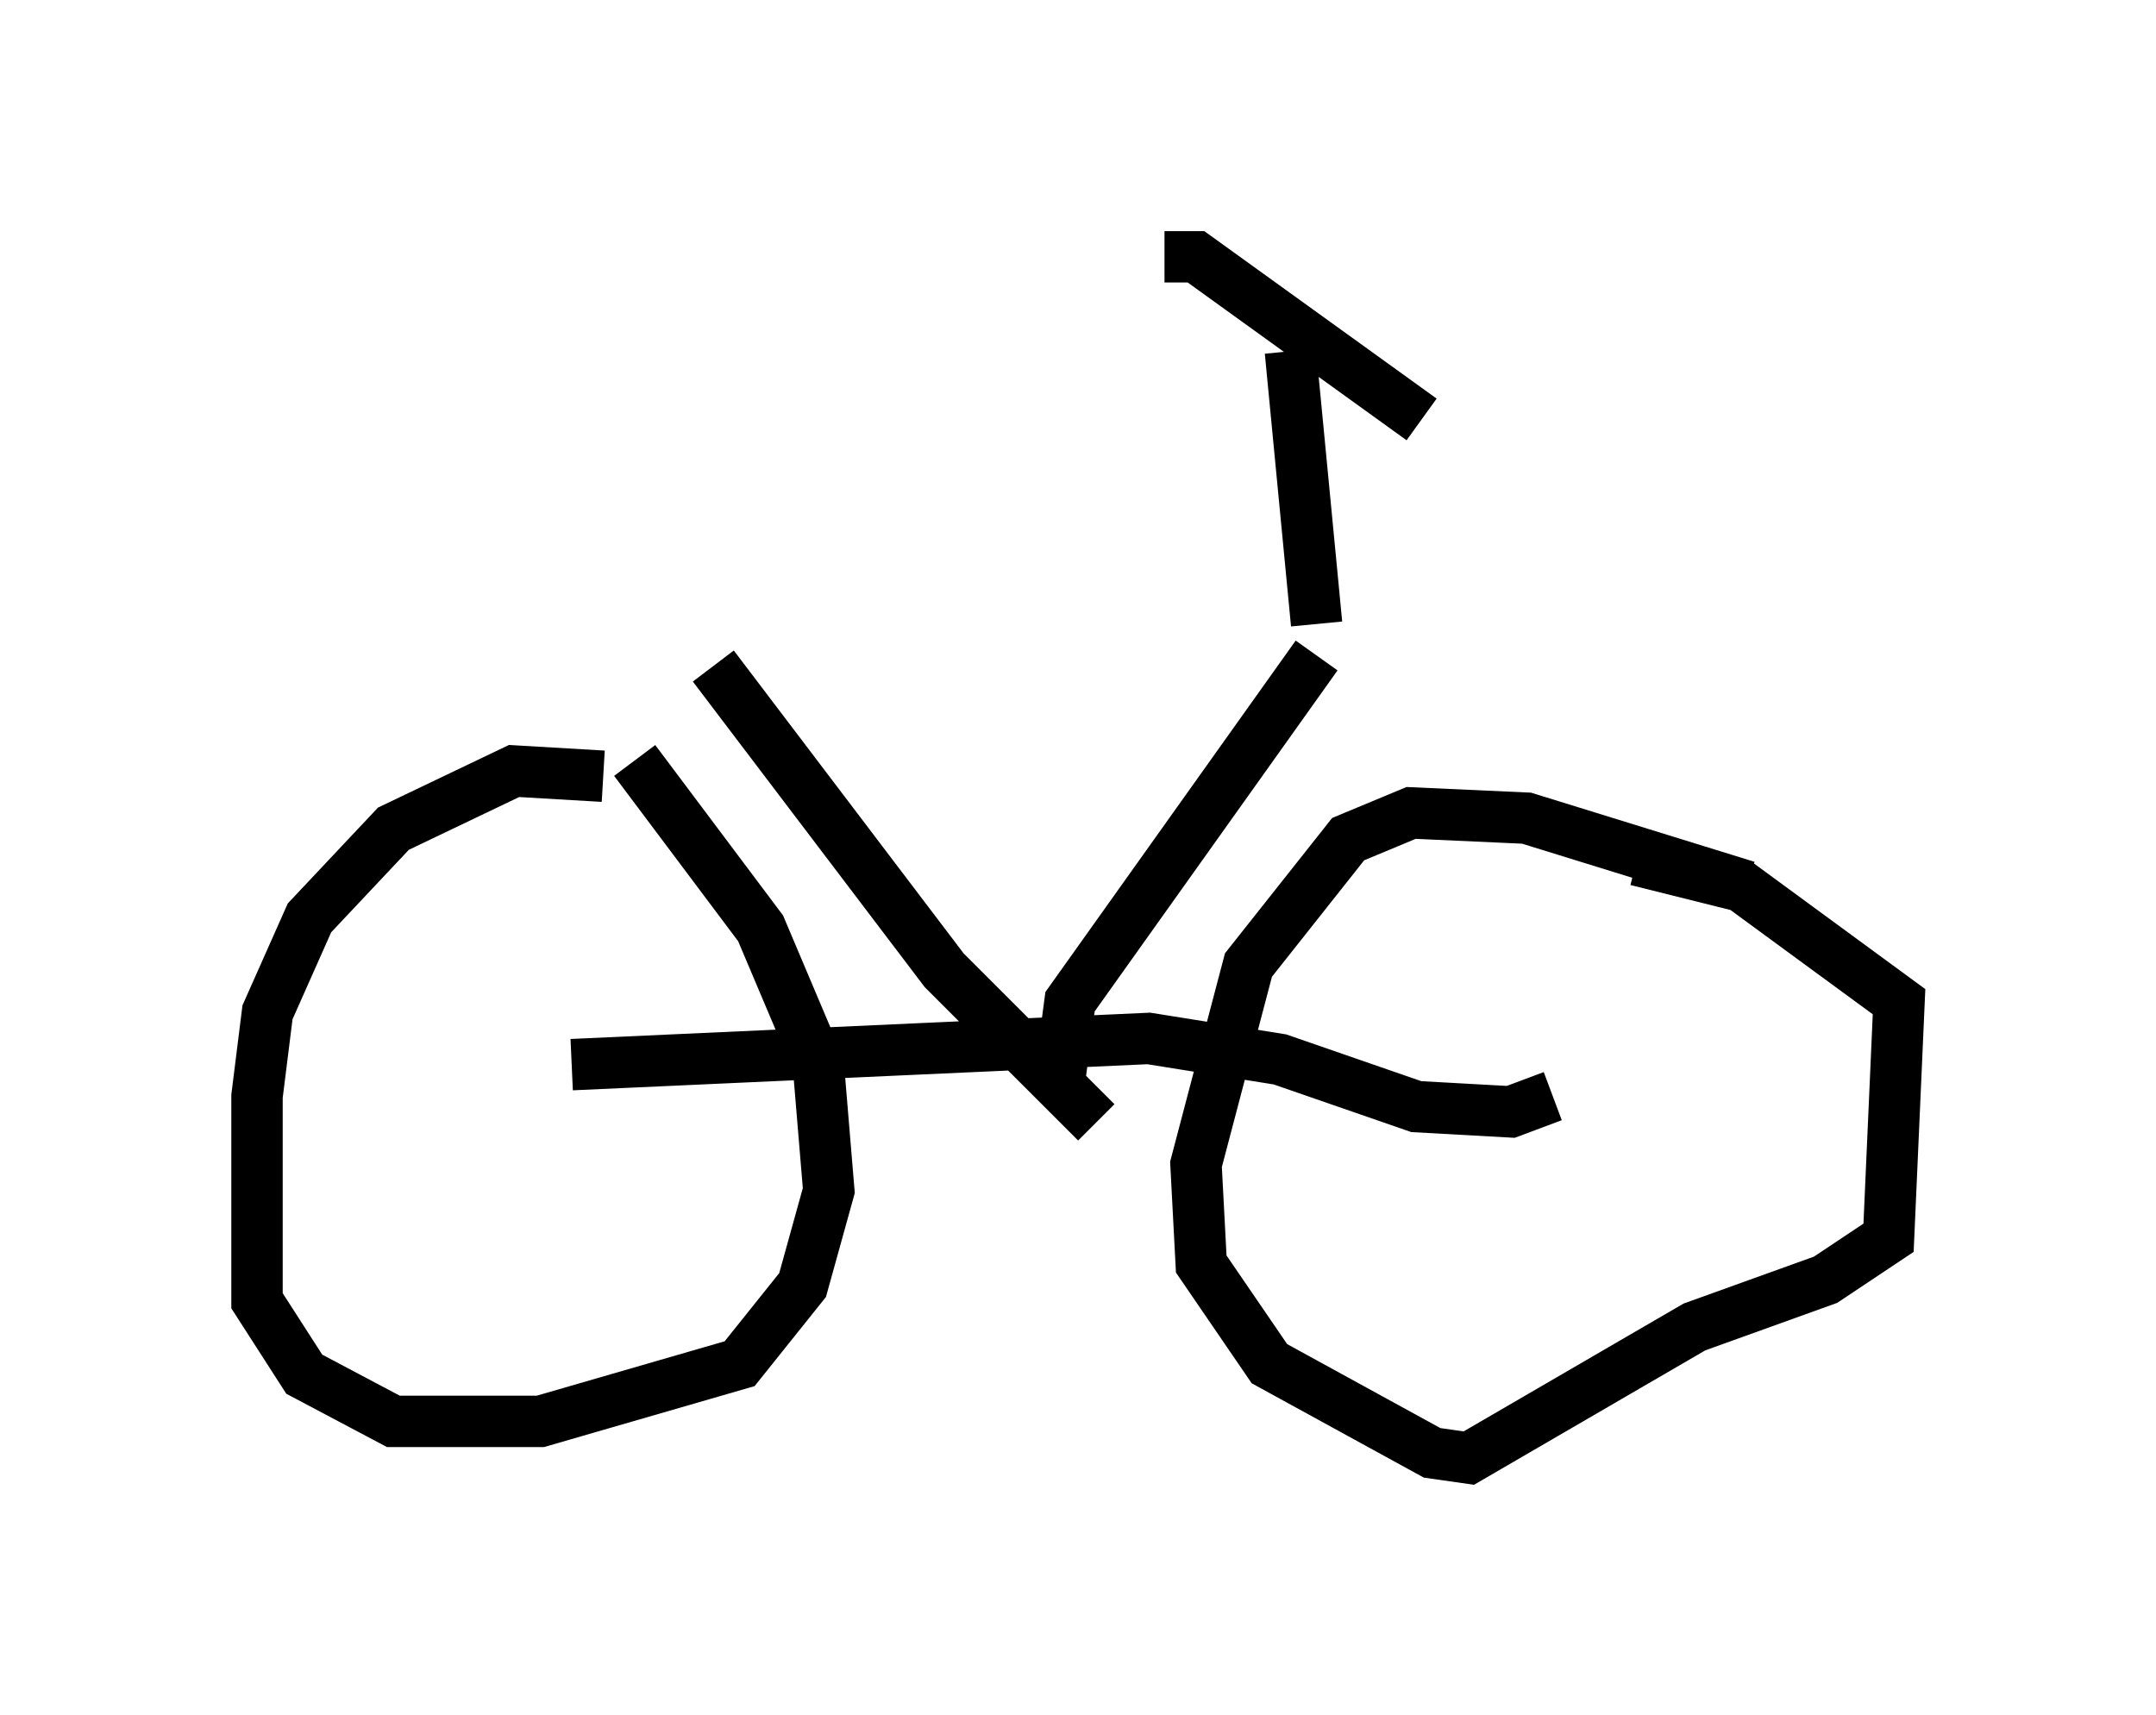 <?xml version="1.0" encoding="utf-8" ?>
<svg baseProfile="full" height="33.377" version="1.1" width="41.952" xmlns="http://www.w3.org/2000/svg" xmlns:ev="http://www.w3.org/2001/xml-events" xmlns:xlink="http://www.w3.org/1999/xlink"><defs /><rect fill="white" height="33.377" width="41.952" x="0" y="0" /><path d="M13.269, 15.617 m-1.531, -0.51 l-1.735, -0.102 -2.348, 1.123 l-1.633, 1.735 -0.817, 1.838 l-0.204, 1.633 0.0, 3.981 l0.919, 1.429 1.735, 0.919 l2.858, 0.0 3.879, -1.123 l1.225, -1.531 0.51, -1.838 l-0.204, -2.45 -1.123, -2.654 l-2.45, -3.267 m21.642, 2.45 l-4.288, -1.327 -2.246, -0.102 l-1.225, 0.51 -1.94, 2.45 l-1.021, 3.879 0.102, 1.94 l1.327, 1.94 3.165, 1.735 l0.715, 0.102 4.39, -2.552 l2.552, -0.919 1.225, -0.817 l0.204, -4.594 -3.063, -2.246 l-2.042, -0.51 m-20.723, 3.981 l11.229, -0.51 2.552, 0.408 l2.654, 0.919 1.838, 0.102 l0.817, -0.306 m-16.334, -8.371 l4.492, 5.921 2.96, 2.96 m-0.715, -0.817 l0.204, -1.531 4.798, -6.738 m-0.51, -5.921 l0.51, 5.308 m-2.96, -7.146 l0.613, 0.0 4.39, 3.165 " fill="none" stroke="black" stroke-width="1" /></svg>